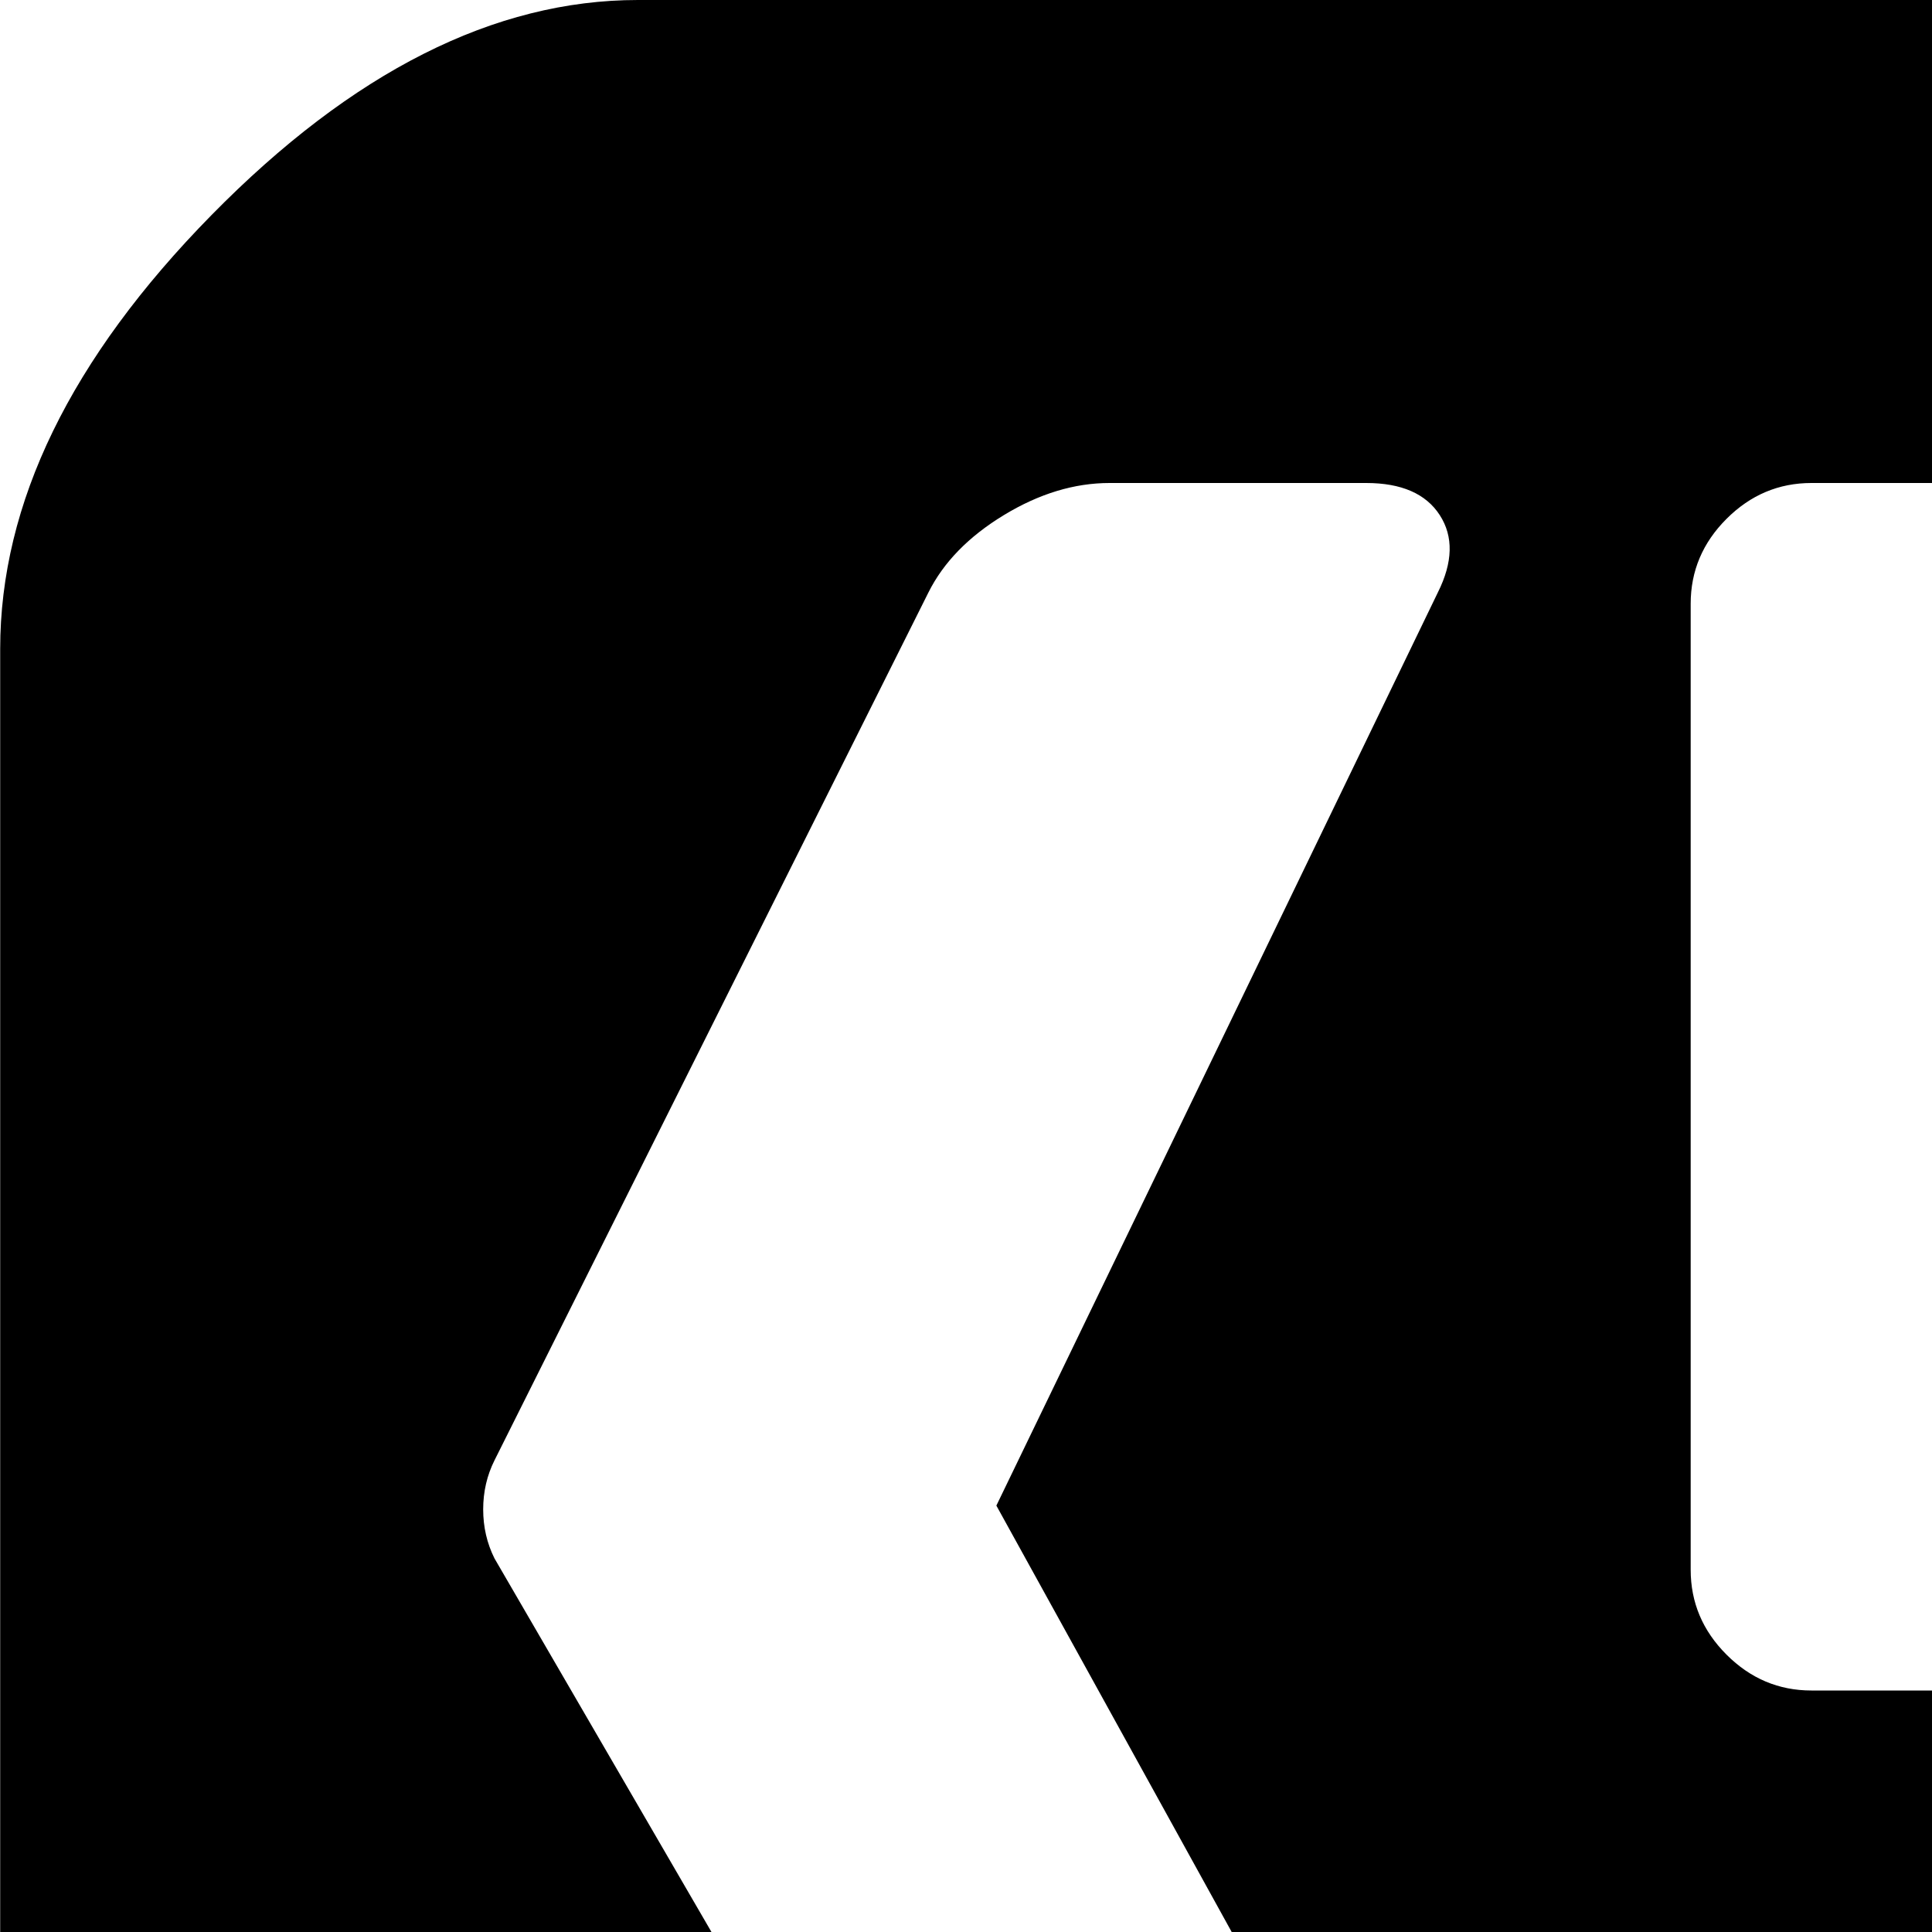 <svg xmlns="http://www.w3.org/2000/svg" version="1.1" viewBox="0 0 512 512" fill="currentColor"><path fill="currentColor" d="M855.048 768h-215l-256 256V768h-215q-57 0-113-57t-56-115V172q0-58 56-115t113-57h686q57 0 113 57t56 115v424q0 58-56 115t-113 57m-474-611q6-12 .5-20.5t-19.5-8.5h-68q-14 0-28 8.5t-20 20.5l-115 230q-3 6-3 13t3 13l115 198q6 12 20 20.5t28 8.5h68q14 0 19.5-8.5t-.5-20.5l-117-212zm195 3q0-13-9.5-22.5t-22.5-9.5h-64q-13 0-22.5 9.5t-9.5 22.5v256q0 13 9.5 22.5t22.5 9.5h64q13 0 22.5-9.5t9.5-22.5zm0 384q0-13-9.5-22.5t-22.5-9.5h-64q-13 0-22.5 9.5t-9.5 22.5v64q0 13 9.5 22.5t22.5 9.5h64q13 0 22.5-9.5t9.5-22.5zm320 0q0-13-9.5-22.5t-22.5-9.5h-192q-13 0-22.5 9.5t-9.5 22.5v64q0 13 9.5 22.5t22.5 9.5h192q13 0 22.5-9.5t9.5-22.5z"/></svg>